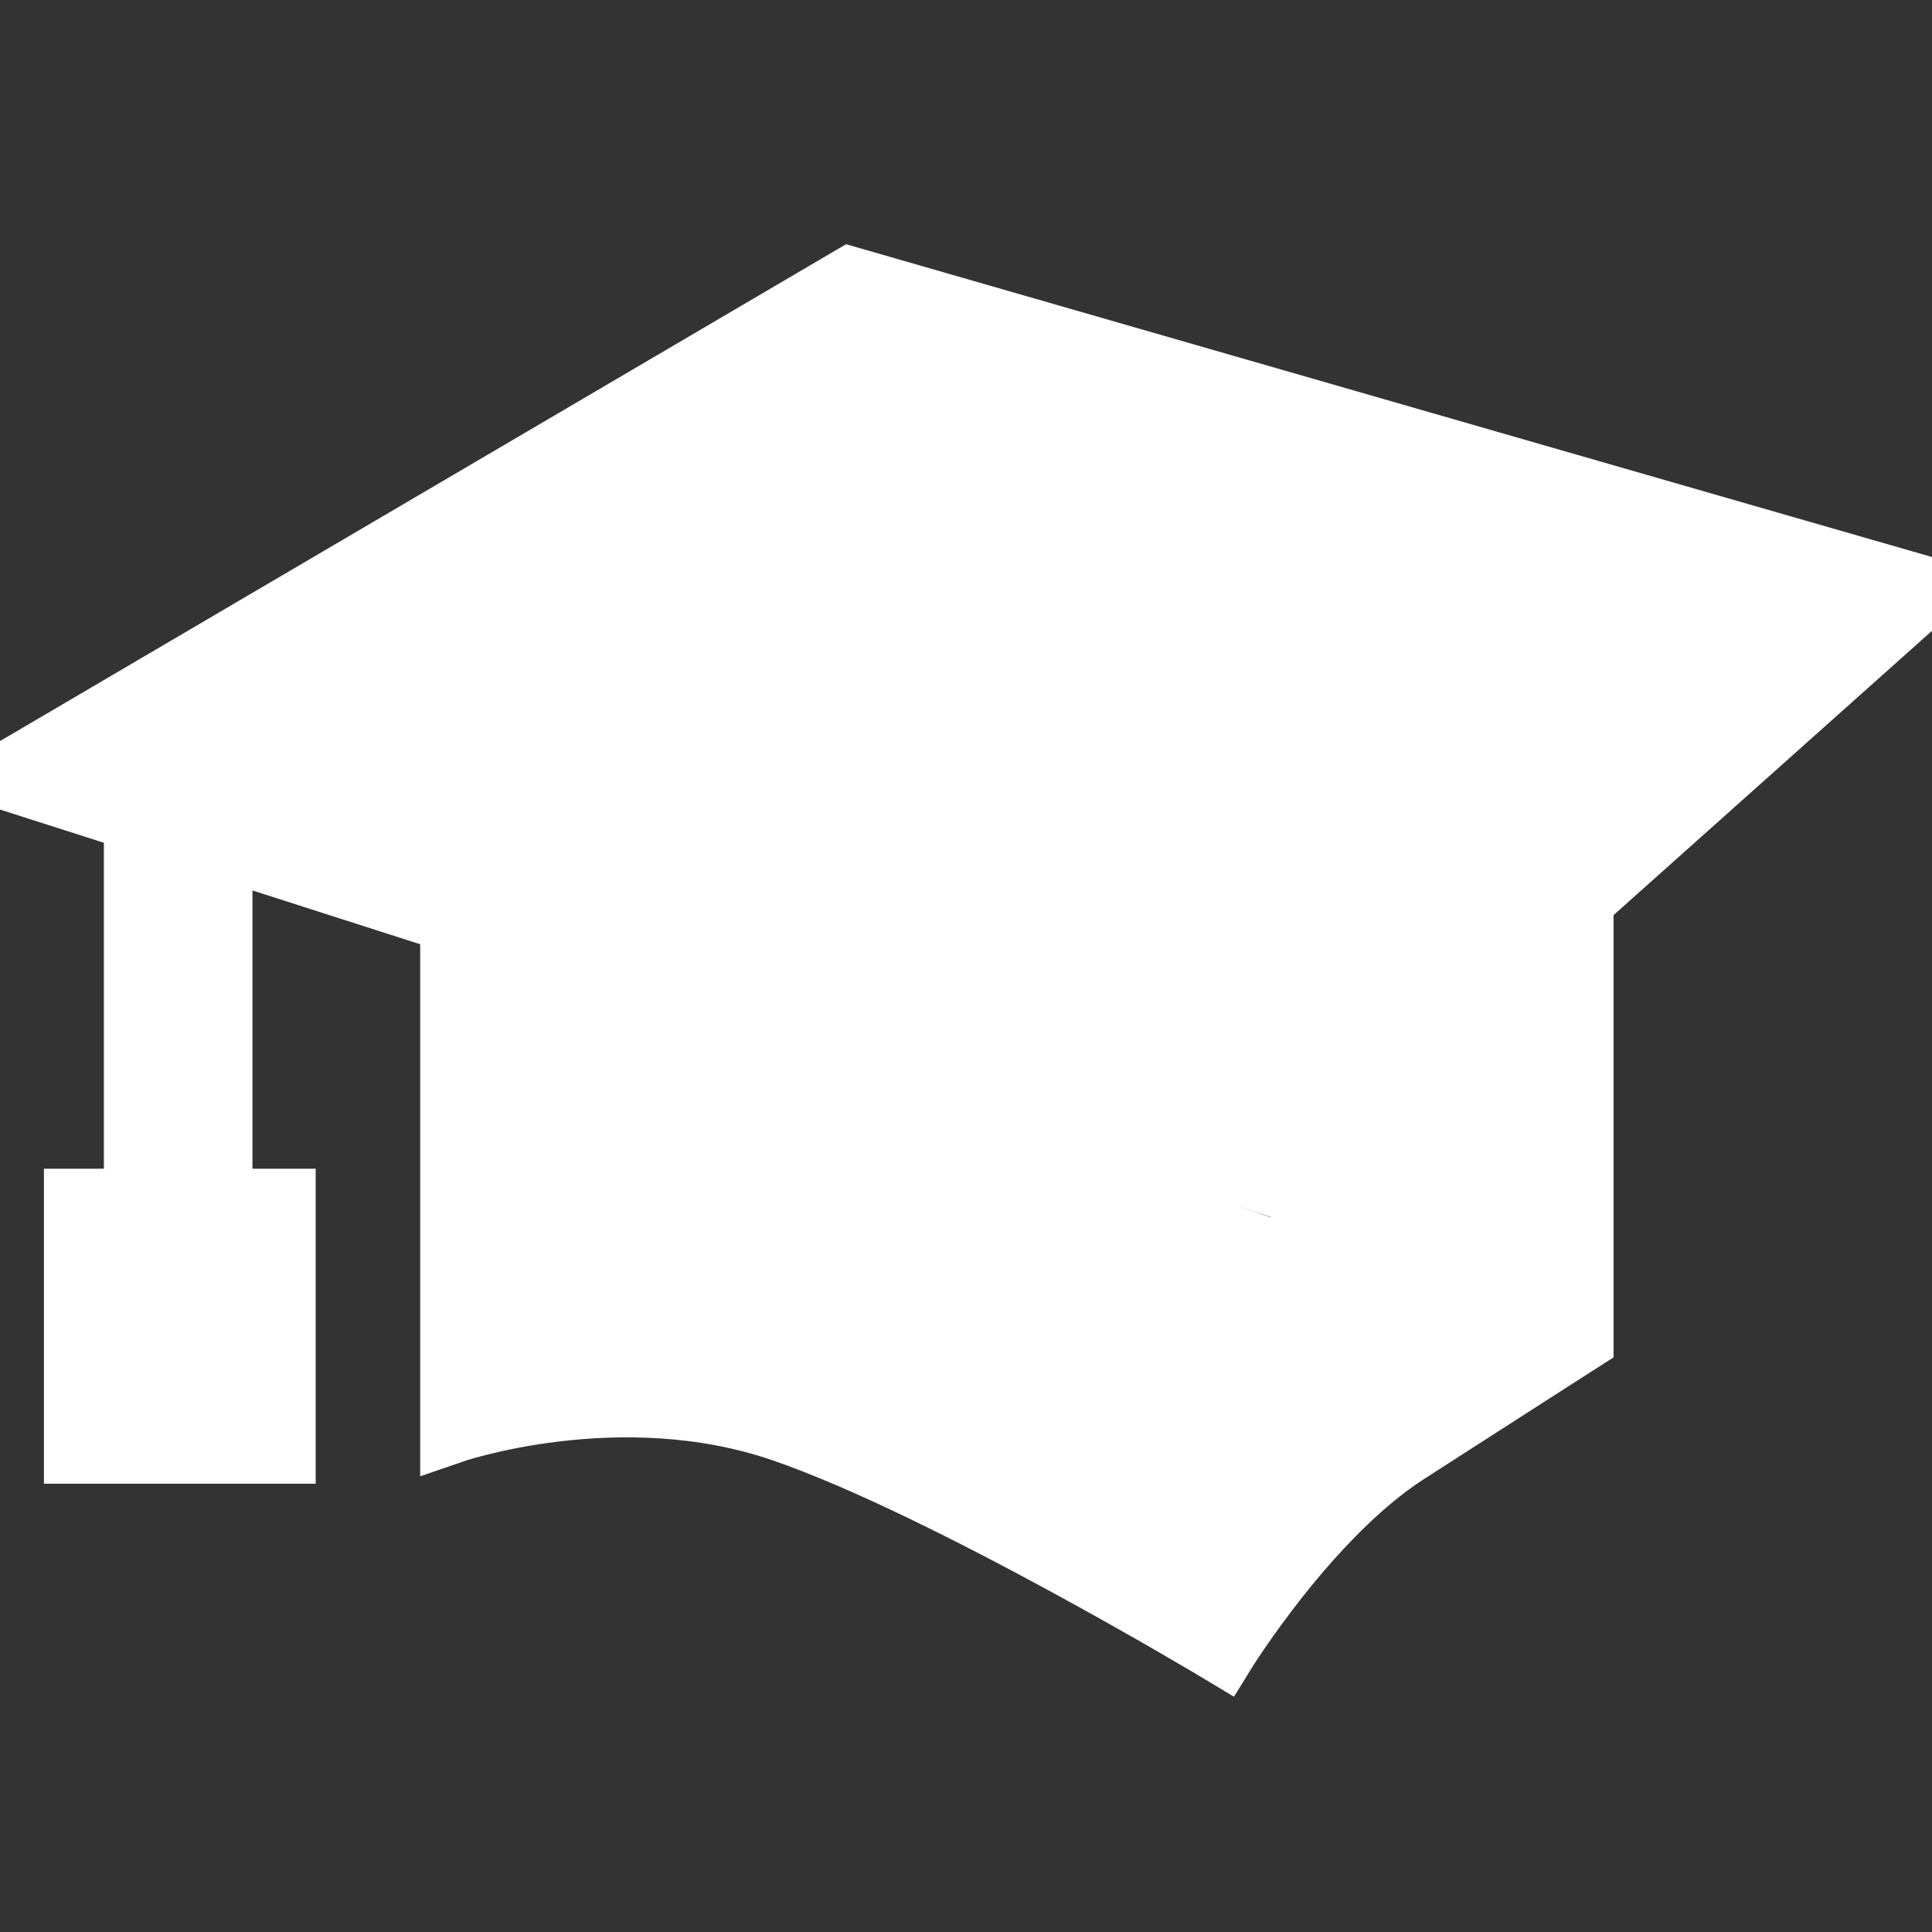 <svg fill="#ffffff" version="1.1" id="Capa_1" xmlns="http://www.w3.org/2000/svg" xmlns:xlink="http://www.w3.org/1999/xlink" viewBox="0 0 31.17 31.17" xml:space="preserve" stroke="#ffffff">
	<rect x="0" y="0" width="31.17" height="31.17" fill="#333333" stroke="none"/>
	<g id="SVGRepo_bgCarrier" stroke-width="0">
	</g>
	<g id="SVGRepo_tracerCarrier" stroke-linecap="round" stroke-linejoin="round">
	</g>
	<g id="SVGRepo_iconCarrier">
		<g>
			<g>
				<path d="M7.279,15.649v7.466c0,0,2.706-0.939,5.351-0.027s7.112,3.602,7.112,3.602s1.367-2.223,2.964-3.25 c1.596-1.027,2.826-1.814,2.826-1.814v-5.772l-4.925,4.349L7.279,15.649z">
				</path>
				<polygon points="3.573,13.681 20.438,19.088 31.17,9.507 13.718,4.48 0,12.536 2.176,13.232 2.176,19.356 1.209,19.356 1.209,23.438 4.593,23.438 4.593,19.356 3.573,19.356 ">
				</polygon>
			</g>
		</g>
	</g>
</svg>
